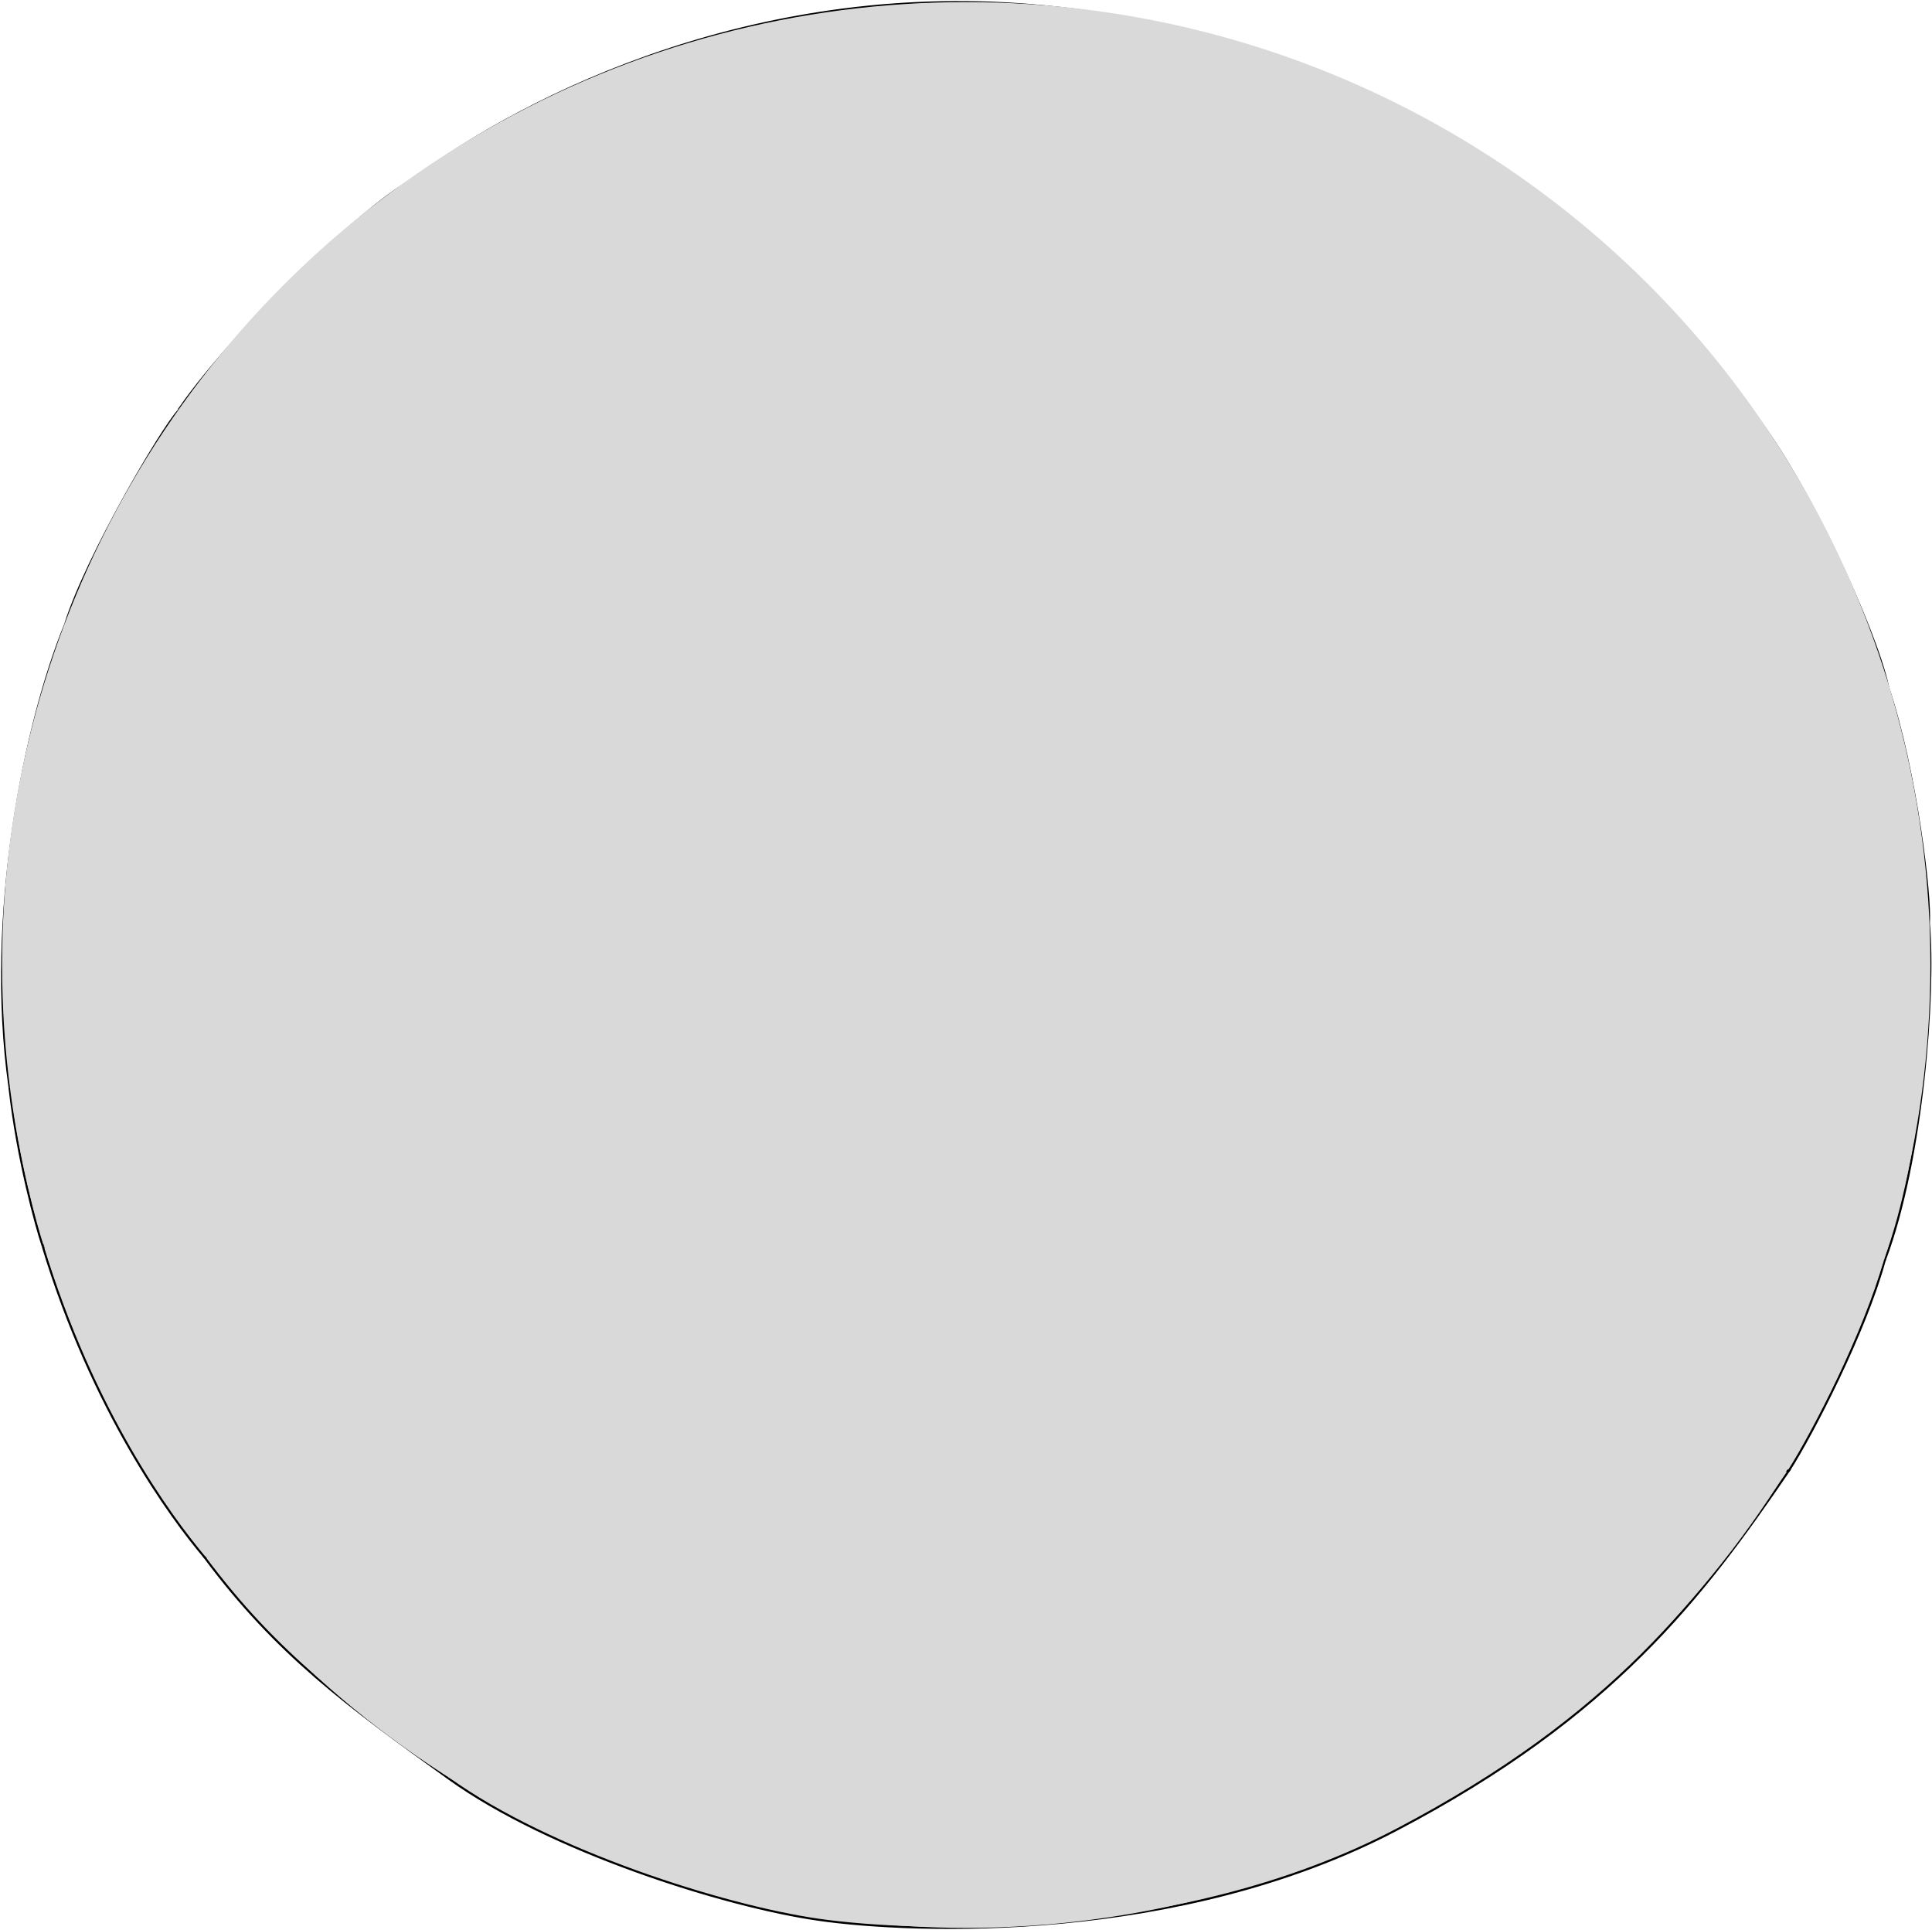 <svg width="925" height="924" viewBox="0 0 925 924" fill="none" xmlns="http://www.w3.org/2000/svg">
<path d="M499.991 2.999C366.217 -10.064 253.491 43.516 195.491 87.514L773.491 122.514C733.491 87.5 648.491 17.5 499.991 2.999Z" fill="#D9D9D9" stroke="black"/>
<path d="M194.991 87.5C174.491 99 113.491 156 85.991 195.5L838.491 197C825.291 173.8 789.658 137.667 773.491 122.5L194.991 87.5Z" fill="#D9D9D9" stroke="black"/>
<path d="M85.491 196.5C76.991 206 41.991 265.5 31.491 298L903.891 328.5C897.891 300.9 864.491 228.5 838.991 197L85.491 196.5Z" fill="#D9D9D9" stroke="black"/>
<path d="M903.991 329L31.191 299C11.991 346 -7.01 438 4.491 520L923.491 441.5C924.491 430 917.492 369.5 903.991 329Z" fill="#D9D9D9" stroke="black"/>
<path d="M923.491 442L4.591 521C8.491 555.5 17.491 587.5 20.291 596L902.491 603C920.491 555 926.491 475.5 923.491 442Z" fill="#D9D9D9" stroke="black"/>
<path d="M30.991 597H20.591C44.491 675.5 81.491 726 97.991 745.5L856.491 704C867.991 686 892.991 637.5 902.311 603.5L30.991 597Z" fill="#D9D9D9" stroke="black"/>
<path d="M856.491 704L97.991 745.5C132.491 792 166.991 817 214.991 851.5C262.991 886 346.491 912.5 391.991 919C437.491 925.5 564.491 930.5 668.491 876C772.491 821.5 815.491 764 856.491 704Z" fill="#D9D9D9" stroke="black"/>
<path d="M206.136 132.758L205.671 168.611L198.903 168.523L199.282 139.366L198.49 139.356L191.648 161.661L180.561 161.517L174.732 139.047L173.868 139.036L173.489 168.194L166.722 168.106L167.187 132.253L180.002 132.419L185.832 154.817L186.696 154.828L193.537 132.595L206.136 132.758ZM228.569 133.193C230.537 133.219 232.502 133.436 234.465 133.846C236.428 134.255 238.193 135.094 239.761 136.363C241.377 137.584 242.674 139.377 243.651 141.742C244.629 144.107 245.092 147.281 245.04 151.265C244.988 155.248 244.443 158.409 243.405 160.748C242.366 163.087 241.023 164.87 239.375 166.096C237.775 167.324 235.989 168.117 234.016 168.475C232.043 168.833 230.073 169 228.105 168.974C226.185 168.949 224.22 168.732 222.209 168.322C220.246 167.912 218.457 167.073 216.841 165.804C215.273 164.536 214.001 162.719 213.023 160.354C212.046 157.989 211.583 154.815 211.635 150.831C211.686 146.848 212.232 143.686 213.27 141.348C214.308 139.009 215.627 137.25 217.227 136.07C218.875 134.844 220.685 134.051 222.658 133.693C224.679 133.335 226.649 133.168 228.569 133.193ZM228.193 162.207C229.728 162.227 231.098 162.149 232.3 161.972C233.55 161.796 234.588 161.354 235.413 160.645C236.287 159.888 236.95 158.768 237.401 157.286C237.9 155.804 238.167 153.768 238.201 151.176C238.232 148.776 238.065 146.854 237.699 145.409C237.334 143.964 236.748 142.852 235.942 142.074C235.185 141.248 234.184 140.707 232.939 140.451C231.695 140.147 230.209 139.983 228.481 139.961C226.753 139.938 225.24 140.063 223.94 140.334C222.689 140.558 221.65 141.072 220.824 141.878C220.046 142.636 219.456 143.732 219.053 145.167C218.65 146.602 218.433 148.519 218.402 150.919C218.369 153.511 218.558 155.553 218.971 157.047C219.431 158.541 220.089 159.678 220.943 160.457C221.797 161.188 222.823 161.657 224.021 161.865C225.266 162.073 226.657 162.187 228.193 162.207ZM267.76 133.99C269.728 134.015 271.693 134.233 273.656 134.643C275.619 135.052 277.384 135.891 278.952 137.159C280.52 138.38 281.793 140.173 282.77 142.537C283.748 144.902 284.21 148.077 284.159 152.06C284.108 155.996 283.563 159.157 282.524 161.544C281.485 163.883 280.166 165.666 278.566 166.893C276.966 168.12 275.179 168.913 273.207 169.272C271.234 169.63 269.263 169.796 267.296 169.771L266.648 169.763C263.144 169.717 260.319 169.152 258.173 168.068C256.075 166.937 254.486 165.524 253.403 163.83C252.321 162.136 251.601 160.303 251.243 158.33C250.933 156.31 250.79 154.363 250.814 152.492L251.033 135.645C251.073 132.525 251.491 129.939 252.286 127.885C253.129 125.783 254.327 124.119 255.879 122.891C257.432 121.615 259.315 120.727 261.53 120.228C263.793 119.729 266.34 119.498 269.172 119.535L283.21 119.717L283.123 126.485L269.084 126.302C266.732 126.272 264.834 126.391 263.391 126.661C261.947 126.93 260.812 127.467 259.985 128.273C259.159 129.078 258.593 130.175 258.287 131.563C257.981 132.951 257.813 134.773 257.784 137.029C258.753 136.273 259.769 135.71 260.83 135.34C261.939 134.923 262.975 134.624 263.938 134.444C264.949 134.217 265.79 134.084 266.463 134.045C267.184 134.006 267.616 133.988 267.76 133.99ZM267.38 163.291C268.916 163.311 270.285 163.233 271.487 163.057C272.738 162.833 273.776 162.342 274.602 161.585C275.477 160.78 276.14 159.637 276.591 158.155C277.091 156.625 277.358 154.564 277.391 151.972C277.422 149.573 277.255 147.65 276.89 146.205C276.525 144.761 275.939 143.649 275.133 142.87C274.376 142.044 273.375 141.503 272.13 141.247C270.886 140.943 269.4 140.78 267.672 140.757C265.944 140.735 264.43 140.859 263.131 141.13C261.88 141.354 260.841 141.869 260.015 142.674C259.237 143.432 258.646 144.529 258.244 145.963C257.841 147.398 257.624 149.316 257.593 151.716C257.559 154.307 257.749 156.374 258.161 157.915C258.621 159.41 259.278 160.57 260.132 161.397C260.986 162.176 262.011 162.694 263.208 162.949C264.453 163.158 265.844 163.272 267.38 163.291ZM342.862 134.676L342.398 170.457L335.631 170.37L336.007 141.356L317.361 141.114L316.984 170.128L310.217 170.04L310.681 134.259L342.862 134.676ZM356.532 134.854L356.481 138.813L356.697 138.816C357.48 137.626 358.837 136.684 360.766 135.989C362.695 135.294 364.883 134.962 367.331 134.994C369.251 135.019 371.192 135.236 373.155 135.646C375.167 136.008 376.956 136.823 378.524 138.091C380.14 139.36 381.436 141.177 382.414 143.542C383.439 145.908 383.926 149.082 383.874 153.066C383.823 157.002 383.278 160.163 382.239 162.55C381.201 164.888 379.857 166.671 378.209 167.898C376.561 169.125 374.751 169.917 372.778 170.276C370.805 170.634 368.835 170.8 366.867 170.775C364.563 170.745 362.432 170.357 360.473 169.612C358.563 168.867 357.255 167.938 356.549 166.825L356.405 166.823L356.165 185.325L349.398 185.237L350.053 134.77L356.532 134.854ZM366.668 163.932C368.3 163.953 369.717 163.851 370.92 163.627C372.124 163.354 373.114 162.839 373.892 162.081C374.671 161.275 375.261 160.179 375.663 158.792C376.066 157.357 376.282 155.464 376.313 153.112C376.347 150.472 376.134 148.405 375.673 146.911C375.261 145.37 374.628 144.233 373.773 143.502C372.919 142.723 371.87 142.229 370.624 142.021C369.427 141.814 368.06 141.7 366.524 141.68C364.989 141.66 363.595 141.762 362.344 141.986C361.141 142.21 360.102 142.725 359.228 143.529C358.354 144.286 357.667 145.405 357.168 146.887C356.717 148.369 356.475 150.358 356.443 152.854C356.414 155.062 356.582 156.888 356.948 158.333C357.313 159.778 357.898 160.914 358.703 161.74C359.557 162.519 360.63 163.085 361.922 163.438C363.214 163.743 364.796 163.907 366.668 163.932ZM423.179 135.719L422.716 171.428L416.957 171.353L416.289 167.312L416.145 167.31C415.411 168.405 414.054 169.347 412.076 170.137C410.145 170.928 408.028 171.309 405.725 171.279C403.805 171.254 401.815 171.036 399.757 170.626C397.746 170.215 395.932 169.376 394.317 168.107C392.701 166.838 391.381 165.02 390.355 162.655C389.33 160.241 388.843 157.067 388.895 153.131L389.126 135.277L396.326 135.37L396.1 152.721C396.07 155.072 396.237 157.019 396.601 158.56C396.965 160.053 397.526 161.236 398.283 162.11C399.088 162.984 400.088 163.597 401.283 163.949C402.527 164.301 403.964 164.488 405.596 164.509C407.276 164.531 408.766 164.382 410.067 164.063C411.367 163.744 412.454 163.158 413.33 162.305C414.205 161.452 414.867 160.333 415.317 158.947C415.816 157.513 416.079 155.716 416.107 153.556L416.34 135.63L423.179 135.719ZM462.956 136.091L462.492 171.872L455.724 171.784L456.101 142.77L443.358 142.605L443.232 152.324C443.203 154.532 443.102 156.811 442.927 159.161C442.753 161.463 442.221 163.616 441.331 165.621C440.442 167.577 439.052 169.239 437.162 170.607C435.272 171.975 432.597 172.804 429.137 173.095L428.577 166.319C430.355 166.198 431.751 165.88 432.766 165.365C433.829 164.803 434.608 163.997 435.101 162.948C435.644 161.85 435.998 160.439 436.164 158.713C436.331 156.987 436.431 154.852 436.464 152.308L436.678 135.75L462.956 136.091ZM485.399 136.526C487.367 136.551 489.332 136.769 491.295 137.178C493.258 137.588 495.023 138.427 496.591 139.695C498.207 140.916 499.504 142.709 500.481 145.074C501.459 147.439 501.922 150.613 501.87 154.597C501.818 158.581 501.273 161.742 500.235 164.081C499.196 166.419 497.853 168.202 496.205 169.429C494.605 170.656 492.819 171.449 490.846 171.808C488.873 172.166 486.903 172.332 484.935 172.307C483.015 172.282 481.05 172.064 479.039 171.654C477.076 171.245 475.287 170.406 473.671 169.136C472.103 167.868 470.831 166.051 469.853 163.687C468.876 161.322 468.413 158.147 468.465 154.164C468.516 150.18 469.061 147.019 470.1 144.68C471.138 142.341 472.457 140.582 474.057 139.403C475.705 138.176 477.515 137.384 479.488 137.025C481.509 136.667 483.479 136.501 485.399 136.526ZM485.023 165.539C486.558 165.559 487.928 165.481 489.13 165.305C490.38 165.129 491.418 164.686 492.243 163.977C493.117 163.22 493.78 162.101 494.231 160.619C494.73 159.137 494.997 157.1 495.031 154.508C495.062 152.109 494.895 150.186 494.529 148.741C494.164 147.297 493.578 146.185 492.772 145.406C492.015 144.58 491.014 144.039 489.769 143.783C488.525 143.479 487.039 143.316 485.311 143.293C483.583 143.271 482.07 143.395 480.77 143.666C479.519 143.89 478.48 144.405 477.654 145.21C476.876 145.968 476.286 147.065 475.883 148.499C475.48 149.934 475.263 151.852 475.232 154.251C475.199 156.843 475.388 158.886 475.801 160.379C476.261 161.873 476.919 163.01 477.773 163.789C478.627 164.52 479.653 164.99 480.851 165.197C482.096 165.405 483.487 165.52 485.023 165.539ZM542.049 151.374L542.046 151.59L552.341 151.724L552.064 173.106L545.296 173.018L545.486 158.403L533.103 158.243L532.913 172.857L526.146 172.77L526.336 158.155L513.953 157.994L513.763 172.609L506.996 172.521L507.273 151.139L517.568 151.273L517.571 151.057L507.171 136.808L515.882 136.921L526.423 151.387L526.609 137.061L533.377 137.148L533.192 151.403L544.104 137.288L552.743 137.4L542.049 151.374ZM574.693 137.685C577.813 137.725 580.446 138.287 582.592 139.371C584.786 140.456 586.519 141.966 587.79 143.903C589.109 145.792 589.971 147.844 590.374 150.057C590.778 152.222 590.968 154.265 590.943 156.185C590.93 157.145 590.87 158.104 590.761 159.063L564.34 158.72C564.318 160.4 564.564 161.771 565.078 162.834C565.593 163.897 566.302 164.722 567.206 165.31C568.111 165.898 569.137 166.319 570.286 166.574C571.436 166.781 572.658 166.893 573.954 166.909C574.866 166.921 575.802 166.909 576.763 166.874C577.724 166.79 578.614 166.634 579.433 166.404C580.253 166.127 580.978 165.728 581.609 165.209C582.288 164.689 582.753 163.975 583.005 163.067L589.916 163.156C589.411 165.07 588.646 166.692 587.621 168.023C586.644 169.306 585.455 170.347 584.052 171.145C582.698 171.943 581.154 172.523 579.421 172.885C577.736 173.247 575.934 173.416 574.014 173.391C568.207 173.315 563.979 171.748 561.33 168.69C558.729 165.632 557.467 161.175 557.543 155.32C557.577 152.728 557.944 150.356 558.644 148.205C559.392 146.007 560.473 144.125 561.885 142.559C563.298 140.993 565.065 139.792 567.188 138.955C569.312 138.071 571.814 137.647 574.693 137.685ZM584.148 152.64C584.108 152.064 583.998 151.294 583.818 150.332C583.639 149.322 583.22 148.356 582.56 147.435C581.948 146.467 581.023 145.639 579.784 144.951C578.544 144.263 576.845 143.905 574.685 143.877C572.717 143.851 571.082 144.118 569.778 144.677C568.475 145.237 567.41 145.943 566.583 146.796C565.803 147.65 565.239 148.579 564.89 149.582C564.589 150.587 564.433 151.521 564.422 152.385L584.148 152.64ZM622.383 138.303L629.151 138.391L628.687 174.1L621.92 174.012L622.108 159.542L603.461 159.3L603.273 173.77L596.506 173.683L596.969 137.974L603.737 138.061L603.549 152.532L622.195 152.774L622.383 138.303ZM669.674 138.917L669.211 174.626L663.451 174.551L662.784 170.51L662.64 170.508C661.905 171.603 660.549 172.545 658.571 173.336C656.64 174.127 654.523 174.507 652.219 174.478C650.3 174.453 648.31 174.235 646.251 173.824C644.241 173.414 642.427 172.574 640.812 171.305C639.196 170.036 637.875 168.219 636.85 165.853C635.825 163.44 635.338 160.265 635.389 156.33L635.621 138.475L642.82 138.569L642.595 155.919C642.565 158.271 642.732 160.217 643.096 161.758C643.46 163.251 644.021 164.434 644.778 165.308C645.582 166.183 646.583 166.796 647.778 167.147C649.022 167.499 650.459 167.686 652.091 167.707C653.771 167.729 655.261 167.58 656.561 167.261C657.862 166.942 658.949 166.356 659.824 165.503C660.7 164.651 661.362 163.531 661.812 162.145C662.311 160.711 662.574 158.915 662.602 156.755L662.835 138.828L669.674 138.917ZM704.666 175.086L697.899 174.998L698.087 160.527L689.015 160.41L682.132 174.794L675.077 174.702L682.256 159.674C680.202 158.879 678.515 157.585 677.194 155.792C675.922 153.951 675.301 151.879 675.331 149.575C675.35 148.087 675.632 146.699 676.177 145.41C676.77 144.121 677.552 143.004 678.525 142.056C679.546 141.061 680.707 140.308 682.01 139.797C683.314 139.238 684.685 138.968 686.125 138.986L705.131 139.233L704.666 175.086ZM698.276 145.913L686.037 145.754C684.933 145.74 683.992 146.111 683.215 146.869C682.485 147.628 682.112 148.559 682.098 149.663C682.084 150.719 682.433 151.636 683.143 152.413C683.901 153.191 684.831 153.587 685.935 153.601L698.174 153.76L698.276 145.913Z" fill="#C8B39A"/>
<path d="M557.178 409.676C561.107 409.44 563.772 410.169 565.172 411.864C566.569 413.511 567.328 415.341 567.449 417.354C567.504 418.264 567.466 419.228 567.334 420.246C567.203 421.263 566.828 422.224 566.209 423.126C565.635 423.978 564.91 424.719 564.034 425.349C563.159 425.978 562.18 426.494 561.098 426.896C560.064 427.294 559.044 427.524 558.038 427.584L541.292 428.59L539.146 392.871L545.83 392.469C548.513 392.308 550.937 392.235 553.102 392.249C555.312 392.212 557.202 392.459 558.773 392.99C560.391 393.518 561.649 394.452 562.547 395.793C563.491 397.083 564.038 398.997 564.191 401.537C564.26 402.686 564.105 403.706 563.725 404.594C563.346 405.482 562.792 406.261 562.062 406.93C561.378 407.548 560.567 408.054 559.629 408.447C558.688 408.792 557.69 408.996 556.636 409.059L556.675 409.706L557.178 409.676ZM546.846 406.978L554.033 406.547C555.135 406.48 556.048 406.065 556.771 405.3C557.492 404.488 557.819 403.53 557.753 402.428C557.687 401.326 557.247 400.415 556.434 399.694C555.622 398.974 554.664 398.647 553.562 398.713L546.375 399.145L546.846 406.978ZM557.632 420.829C558.734 420.762 559.623 420.348 560.298 419.586C561.019 418.774 561.346 417.816 561.28 416.714C561.214 415.612 560.774 414.701 559.961 413.981C559.197 413.257 558.263 412.928 557.161 412.995L547.171 413.595L547.642 421.429L557.632 420.829ZM587.169 390.058C590.283 389.871 592.95 390.24 595.17 391.164C597.437 392.086 599.275 393.466 600.684 395.305C602.138 397.093 603.146 399.076 603.71 401.254C604.271 403.384 604.609 405.408 604.724 407.324C604.781 408.283 604.791 409.244 604.753 410.208L578.376 411.792C578.477 413.469 578.823 414.819 579.413 415.841C580.003 416.864 580.771 417.635 581.716 418.156C582.661 418.676 583.715 419.021 584.88 419.192C586.041 419.314 587.269 419.337 588.562 419.259C589.473 419.204 590.406 419.124 591.361 419.019C592.314 418.865 593.19 418.644 593.99 418.356C594.787 418.019 595.482 417.569 596.073 417.005C596.712 416.437 597.124 415.691 597.309 414.766L604.208 414.352C603.844 416.297 603.2 417.971 602.274 419.373C601.393 420.724 600.283 421.849 598.942 422.747C597.65 423.642 596.152 424.333 594.451 424.82C592.797 425.304 591.011 425.604 589.095 425.719C583.297 426.067 578.966 424.812 576.102 421.955C573.285 419.095 571.701 414.742 571.35 408.896C571.195 406.309 571.388 403.917 571.929 401.721C572.515 399.474 573.456 397.518 574.75 395.853C576.045 394.189 577.72 392.862 579.776 391.873C581.83 390.836 584.294 390.231 587.169 390.058ZM597.689 404.285C597.606 403.713 597.441 402.953 597.191 402.007C596.939 401.012 596.451 400.079 595.725 399.209C595.045 398.289 594.061 397.53 592.775 396.934C591.489 396.338 589.768 396.105 587.612 396.235C585.648 396.353 584.036 396.738 582.777 397.391C581.518 398.043 580.507 398.825 579.744 399.737C579.029 400.645 578.534 401.613 578.259 402.639C578.032 403.662 577.945 404.605 577.996 405.468L597.689 404.285ZM626.098 388.008C628.062 387.89 630.038 387.964 632.026 388.229C634.013 388.494 635.835 389.202 637.491 390.353C639.144 391.456 640.544 393.151 641.691 395.438C642.839 397.726 643.532 400.858 643.771 404.834C644.007 408.763 643.694 411.956 642.831 414.412C641.966 416.82 640.78 418.695 639.274 420.035C637.768 421.376 636.044 422.297 634.102 422.799C632.161 423.3 630.208 423.61 628.244 423.728L627.597 423.766C624.099 423.977 621.241 423.619 619.021 422.695C616.847 421.719 615.158 420.426 613.955 418.816C612.753 417.205 611.901 415.429 611.399 413.487C610.943 411.495 610.659 409.565 610.546 407.696L609.536 390.878C609.349 387.764 609.577 385.153 610.22 383.047C610.908 380.89 611.981 379.143 613.439 377.805C614.895 376.419 616.709 375.396 618.881 374.737C621.101 374.074 623.625 373.658 626.452 373.489L640.467 372.647L640.872 379.403L626.858 380.244C624.51 380.385 622.626 380.643 621.206 381.017C619.786 381.391 618.693 382.009 617.927 382.873C617.162 383.736 616.677 384.871 616.473 386.278C616.269 387.685 616.234 389.514 616.37 391.766C617.282 390.942 618.254 390.306 619.285 389.86C620.361 389.362 621.372 388.989 622.319 388.74C623.311 388.44 624.141 388.246 624.808 388.158C625.524 388.066 625.954 388.017 626.098 388.008ZM627.855 417.259C629.388 417.167 630.748 416.989 631.934 416.726C633.166 416.411 634.166 415.846 634.934 415.031C635.748 414.164 636.325 412.976 636.667 411.464C637.054 409.902 637.17 407.828 637.015 405.24C636.871 402.845 636.564 400.94 636.094 399.525C635.625 398.111 634.96 397.045 634.099 396.327C633.284 395.559 632.246 395.092 630.986 394.927C629.723 394.715 628.229 394.66 626.504 394.764C624.779 394.867 623.278 395.102 622.002 395.467C620.77 395.781 619.772 396.37 619.006 397.234C618.286 398.046 617.777 399.183 617.48 400.643C617.183 402.104 617.107 404.032 617.25 406.428C617.406 409.015 617.745 411.062 618.269 412.57C618.837 414.026 619.577 415.136 620.488 415.899C621.397 416.613 622.457 417.055 623.669 417.222C624.927 417.339 626.322 417.351 627.855 417.259ZM648.021 397.583L679.285 395.704L679.691 402.46L648.427 404.338L648.021 397.583ZM700.363 390.11C698.638 390.214 697.137 390.448 695.861 390.814C694.63 391.128 693.631 391.717 692.865 392.58C692.145 393.393 691.638 394.554 691.344 396.062C691.047 397.522 690.97 399.45 691.114 401.846C691.269 404.434 691.607 406.457 692.128 407.916C692.696 409.373 693.433 410.435 694.339 411.101C695.244 411.768 696.302 412.162 697.511 412.281C698.768 412.398 700.164 412.411 701.697 412.318C702.847 412.249 703.922 412.137 704.923 411.98C705.923 411.824 706.796 411.555 707.543 411.174C708.334 410.742 708.972 410.15 709.456 409.4C709.988 408.647 710.384 407.637 710.644 406.371L717.544 405.957C717.223 408.621 716.537 410.802 715.485 412.5C714.478 414.147 713.257 415.447 711.824 416.399C710.39 417.35 708.82 418.022 707.112 418.413C705.45 418.753 703.78 418.973 702.103 419.074C700.186 419.189 698.21 419.116 696.175 418.853C694.187 418.588 692.343 417.905 690.642 416.805C688.986 415.655 687.585 413.936 686.437 411.648C685.287 409.313 684.594 406.181 684.358 402.252C684.119 398.275 684.432 395.083 685.298 392.674C686.163 390.266 687.348 388.392 688.855 387.051C690.409 385.707 692.157 384.785 694.098 384.284C696.088 383.779 698.04 383.47 699.957 383.355C701.634 383.254 703.344 383.295 705.086 383.479C706.828 383.663 708.468 384.142 710.005 384.915C711.542 385.688 712.91 386.856 714.11 388.419C715.31 389.982 716.23 392.091 716.87 394.745L710.043 395.155C709.375 392.839 708.254 391.392 706.68 390.813C705.104 390.186 702.998 389.952 700.363 390.11ZM744.183 393.609L743.816 387.5L724.411 388.666L724.001 381.838L750.162 380.267L751.897 409.158L756.712 408.869L757.118 415.625L746.481 416.264L745.534 412.498L745.318 412.511C744.807 413.6 743.711 414.579 742.033 415.449C740.354 416.32 738.221 416.832 735.633 416.988C731.417 417.241 728.117 416.333 725.732 414.265C723.345 412.148 722.048 409.365 721.841 405.915C721.625 402.321 722.804 399.534 725.377 397.552C727.948 395.522 731.486 394.372 735.99 394.101L744.183 393.609ZM744.55 399.718L737.363 400.15C735.83 400.242 734.522 400.489 733.44 400.89C732.358 401.292 731.474 401.778 730.787 402.348C730.145 402.868 729.676 403.473 729.381 404.164C729.131 404.804 729.025 405.435 729.062 406.058C729.114 406.921 729.352 407.676 729.775 408.324C730.196 408.923 730.731 409.42 731.38 409.814C732.076 410.205 732.839 410.496 733.668 410.686C734.494 410.829 735.362 410.873 736.273 410.818C737.327 410.755 738.372 410.548 739.409 410.197C740.446 409.846 741.378 409.358 742.206 408.731C743.031 408.056 743.681 407.272 744.156 406.378C744.632 405.484 744.835 404.462 744.766 403.312L744.55 399.718ZM776.527 368.873C778.156 368.775 779.358 368.366 780.132 367.647C780.903 366.879 781.234 365.585 781.125 363.764L786.443 363.445C786.573 365.601 786.318 367.371 785.68 368.756C785.039 370.093 784.215 371.176 783.207 372.006C782.196 372.788 781.099 373.335 779.915 373.646C778.78 373.955 777.757 374.137 776.846 374.191C775.936 374.246 774.875 374.19 773.662 374.022C772.498 373.852 771.367 373.439 770.27 372.783C769.17 372.08 768.222 371.103 767.425 369.853C766.626 368.554 766.162 366.827 766.032 364.671L771.35 364.351C771.46 366.172 771.943 367.417 772.801 368.087C773.656 368.709 774.898 368.971 776.527 368.873ZM793.999 377.561L796.141 413.209L790.391 413.554L789.431 409.573L789.287 409.581C788.634 410.726 787.35 411.765 785.435 412.698C783.567 413.627 781.483 414.161 779.184 414.3C777.267 414.415 775.267 414.342 773.184 414.083C771.148 413.82 769.279 413.115 767.575 411.967C765.871 410.82 764.421 409.103 763.226 406.819C762.028 404.487 761.311 401.356 761.075 397.427L760.005 379.603L767.192 379.171L768.232 396.492C768.373 398.84 768.681 400.769 769.157 402.279C769.629 403.741 770.275 404.881 771.093 405.697C771.96 406.511 773.002 407.049 774.22 407.313C775.486 407.573 776.933 407.655 778.562 407.557C780.239 407.456 781.714 407.199 782.988 406.786C784.261 406.373 785.304 405.709 786.114 404.795C786.925 403.881 787.504 402.716 787.852 401.3C788.245 399.834 788.376 398.023 788.247 395.867L787.172 377.971L793.999 377.561ZM848.947 374.332L851.088 409.98L844.333 410.386L842.597 381.494L828.87 382.319L830.605 411.21L823.849 411.616L822.114 382.724L808.387 383.549L810.122 412.441L803.366 412.847L801.225 377.199L848.947 374.332ZM888.587 371.807L895.343 371.401L897.48 406.977L890.724 407.383L888.587 371.807ZM874.003 387.181C875.488 387.092 876.895 387.296 878.223 387.793C879.548 388.242 880.719 388.917 881.735 389.818C882.799 390.716 883.633 391.796 884.238 393.058C884.89 394.317 885.261 395.689 885.35 397.174C885.44 398.66 885.236 400.067 884.738 401.395C884.289 402.72 883.59 403.892 882.642 404.911C881.741 405.927 880.661 406.761 879.402 407.414C878.14 408.018 876.766 408.365 875.281 408.455L858.247 409.478L856.102 373.758L862.858 373.352L863.725 387.798L874.003 387.181ZM874.875 401.699C875.977 401.633 876.866 401.218 877.541 400.457C878.262 399.644 878.589 398.687 878.523 397.585C878.457 396.483 878.019 395.595 877.209 394.923C876.444 394.199 875.511 393.871 874.409 393.937L864.131 394.554L864.597 402.316L874.875 401.699Z" fill="#C8B39A"/>
<path d="M98.224 548.732L97.934 542.619L78.516 543.539L78.193 536.706L104.371 535.467L105.74 564.379L110.559 564.15L110.879 570.911L100.235 571.415L99.335 567.637L99.12 567.647C98.594 568.729 97.487 569.695 95.797 570.544C94.107 571.393 91.968 571.878 89.379 572.001C85.159 572.201 81.871 571.251 79.513 569.152C77.153 567.005 75.891 564.206 75.727 560.754C75.557 557.158 76.771 554.385 79.37 552.436C81.966 550.439 85.518 549.334 90.025 549.121L98.224 548.732ZM98.513 554.846L91.322 555.186C89.787 555.259 88.477 555.489 87.39 555.877C86.303 556.265 85.412 556.739 84.718 557.301C84.07 557.812 83.593 558.411 83.29 559.098C83.031 559.735 82.917 560.365 82.947 560.989C82.987 561.852 83.216 562.61 83.631 563.263C84.044 563.868 84.572 564.372 85.216 564.774C85.908 565.173 86.667 565.474 87.493 565.675C88.317 565.828 89.185 565.883 90.096 565.84C91.151 565.79 92.199 565.596 93.24 565.259C94.281 564.921 95.22 564.444 96.055 563.828C96.889 563.164 97.549 562.388 98.036 561.5C98.522 560.612 98.738 559.592 98.684 558.442L98.513 554.846ZM149.915 583.911L119.565 585.348L119.241 578.516L142.831 577.399L142.276 565.676L142.132 565.683C141.465 566.82 140.166 567.794 138.234 568.607C136.35 569.417 134.257 569.876 131.956 569.985C130.038 570.076 128.063 569.977 126.031 569.689C124.047 569.398 122.211 568.668 120.522 567.499C118.832 566.33 117.429 564.594 116.311 562.292C115.19 559.943 114.537 556.802 114.351 552.87C114.162 548.891 114.516 545.703 115.412 543.306C116.355 540.906 117.589 539.046 119.112 537.724C120.683 536.401 122.444 535.524 124.393 535.096C126.389 534.617 128.346 534.332 130.264 534.241C132.709 534.125 134.907 534.382 136.859 535.01C138.811 535.638 140.199 536.534 141.023 537.696L141.239 537.686L141.052 533.73L147.524 533.424L149.915 583.911ZM131.92 563.139C133.79 563.05 135.365 562.832 136.646 562.483C137.925 562.086 138.954 561.485 139.733 560.679C140.557 559.823 141.127 558.667 141.442 557.21C141.758 555.753 141.863 553.922 141.759 551.717C141.641 549.224 141.307 547.245 140.757 545.782C140.255 544.316 139.555 543.22 138.655 542.493C137.754 541.719 136.674 541.242 135.416 541.061C134.206 540.878 132.834 540.823 131.299 540.895C129.765 540.968 128.379 541.13 127.142 541.381C125.952 541.629 124.944 542.157 124.117 542.965C123.288 543.726 122.67 544.884 122.264 546.441C121.902 547.948 121.784 550.02 121.909 552.657C122.02 555.006 122.302 556.891 122.754 558.311C123.203 559.683 123.831 560.759 124.636 561.538C125.44 562.269 126.448 562.749 127.66 562.98C128.87 563.163 130.29 563.216 131.92 563.139ZM176.886 545.008L176.596 538.895L157.178 539.814L156.855 532.982L183.033 531.743L184.402 560.654L189.221 560.426L189.541 567.186L178.897 567.69L177.997 563.913L177.781 563.923C177.256 565.005 176.148 565.97 174.459 566.819C172.769 567.668 170.63 568.154 168.04 568.277C163.821 568.476 160.533 567.527 158.175 565.428C155.814 563.281 154.553 560.482 154.389 557.03C154.219 553.434 155.433 550.661 158.032 548.712C160.628 546.715 164.18 545.61 168.687 545.396L176.886 545.008ZM177.175 551.121L169.983 551.462C168.449 551.534 167.138 551.765 166.052 552.153C164.965 552.54 164.074 553.015 163.38 553.576C162.731 554.088 162.255 554.687 161.951 555.374C161.693 556.011 161.579 556.641 161.608 557.264C161.649 558.127 161.877 558.885 162.293 559.539C162.706 560.144 163.234 560.647 163.878 561.049C164.57 561.449 165.329 561.749 166.155 561.951C166.979 562.104 167.847 562.159 168.758 562.116C169.813 562.066 170.861 561.872 171.902 561.534C172.943 561.197 173.882 560.72 174.717 560.104C175.551 559.439 176.211 558.663 176.697 557.775C177.184 556.887 177.4 555.868 177.346 554.717L177.175 551.121ZM225.755 529.72L227.447 565.464L220.687 565.784L219.314 536.8L200.687 537.682L202.059 566.666L195.299 566.986L193.607 531.242L225.755 529.72ZM280.692 527.119L282.381 562.791L275.621 563.111L274.252 534.199L260.515 534.85L261.884 563.761L255.124 564.081L253.755 535.17L240.018 535.82L241.387 564.732L234.627 565.052L232.938 529.38L280.692 527.119ZM321.159 525.203L322.848 560.875L317.095 561.147L316.185 557.154L316.041 557.161C315.374 558.297 314.077 559.32 312.15 560.228C310.27 561.134 308.18 561.641 305.878 561.75C303.961 561.841 301.962 561.744 299.882 561.458C297.85 561.169 295.989 560.441 294.3 559.271C292.611 558.102 291.183 556.367 290.017 554.068C288.849 551.721 288.172 548.581 287.986 544.649L287.141 526.813L294.333 526.473L295.154 543.806C295.265 546.155 295.549 548.088 296.005 549.604C296.459 551.072 297.09 552.219 297.898 553.046C298.754 553.871 299.789 554.422 301.004 554.701C302.266 554.978 303.712 555.077 305.343 555C307.021 554.921 308.499 554.683 309.778 554.286C311.056 553.889 312.107 553.238 312.929 552.334C313.751 551.431 314.345 550.273 314.711 548.862C315.122 547.401 315.277 545.592 315.175 543.434L314.327 525.526L321.159 525.203ZM346.199 541.821C350.131 541.635 352.786 542.398 354.165 544.111C355.541 545.776 356.277 547.615 356.372 549.629C356.415 550.54 356.365 551.503 356.221 552.519C356.076 553.535 355.689 554.491 355.059 555.385C354.474 556.23 353.74 556.962 352.856 557.58C351.972 558.199 350.987 558.702 349.9 559.09C348.861 559.475 347.838 559.692 346.832 559.739L330.074 560.533L328.382 524.789L335.07 524.472C337.755 524.345 340.18 524.302 342.345 524.344C344.555 524.335 346.442 524.606 348.005 525.157C349.617 525.706 350.863 526.656 351.744 528.008C352.671 529.309 353.194 531.231 353.315 533.772C353.369 534.922 353.201 535.939 352.81 536.823C352.42 537.706 351.856 538.478 351.118 539.138C350.426 539.747 349.609 540.242 348.666 540.623C347.72 540.956 346.72 541.148 345.665 541.198L345.696 541.845L346.199 541.821ZM335.902 538.993L343.094 538.653C344.197 538.6 345.115 538.196 345.848 537.441C346.579 536.637 346.918 535.684 346.866 534.582C346.814 533.479 346.386 532.562 345.582 531.831C344.779 531.1 343.826 530.761 342.723 530.813L335.531 531.154L335.902 538.993ZM346.511 552.979C347.614 552.927 348.508 552.524 349.193 551.771C349.924 550.967 350.263 550.014 350.211 548.911C350.159 547.809 349.731 546.892 348.928 546.161C348.172 545.428 347.243 545.088 346.14 545.14L336.143 545.613L336.515 553.452L346.511 552.979ZM393.475 521.635L400.235 521.315L401.921 556.915L395.16 557.235L393.475 521.635ZM378.696 536.823C380.183 536.752 381.587 536.974 382.909 537.488C384.228 537.954 385.39 538.644 386.394 539.558C387.447 540.469 388.267 541.559 388.856 542.829C389.492 544.096 389.846 545.473 389.916 546.959C389.987 548.446 389.765 549.85 389.251 551.172C388.785 552.491 388.071 553.654 387.109 554.661C386.196 555.665 385.105 556.486 383.838 557.122C382.569 557.711 381.191 558.041 379.704 558.111L362.659 558.918L360.967 523.174L367.727 522.854L368.412 537.31L378.696 536.823ZM379.384 551.35C380.487 551.298 381.381 550.896 382.066 550.142C382.797 549.339 383.136 548.386 383.084 547.283C383.032 546.18 382.605 545.287 381.804 544.604C381.048 543.871 380.119 543.531 379.016 543.583L368.732 544.07L369.1 551.837L379.384 551.35Z" fill="#C8B39A"/>
<ellipse cx="462.615" cy="461.94" rx="461.615" ry="460.94" fill="#D9D9D9"/>
</svg>
